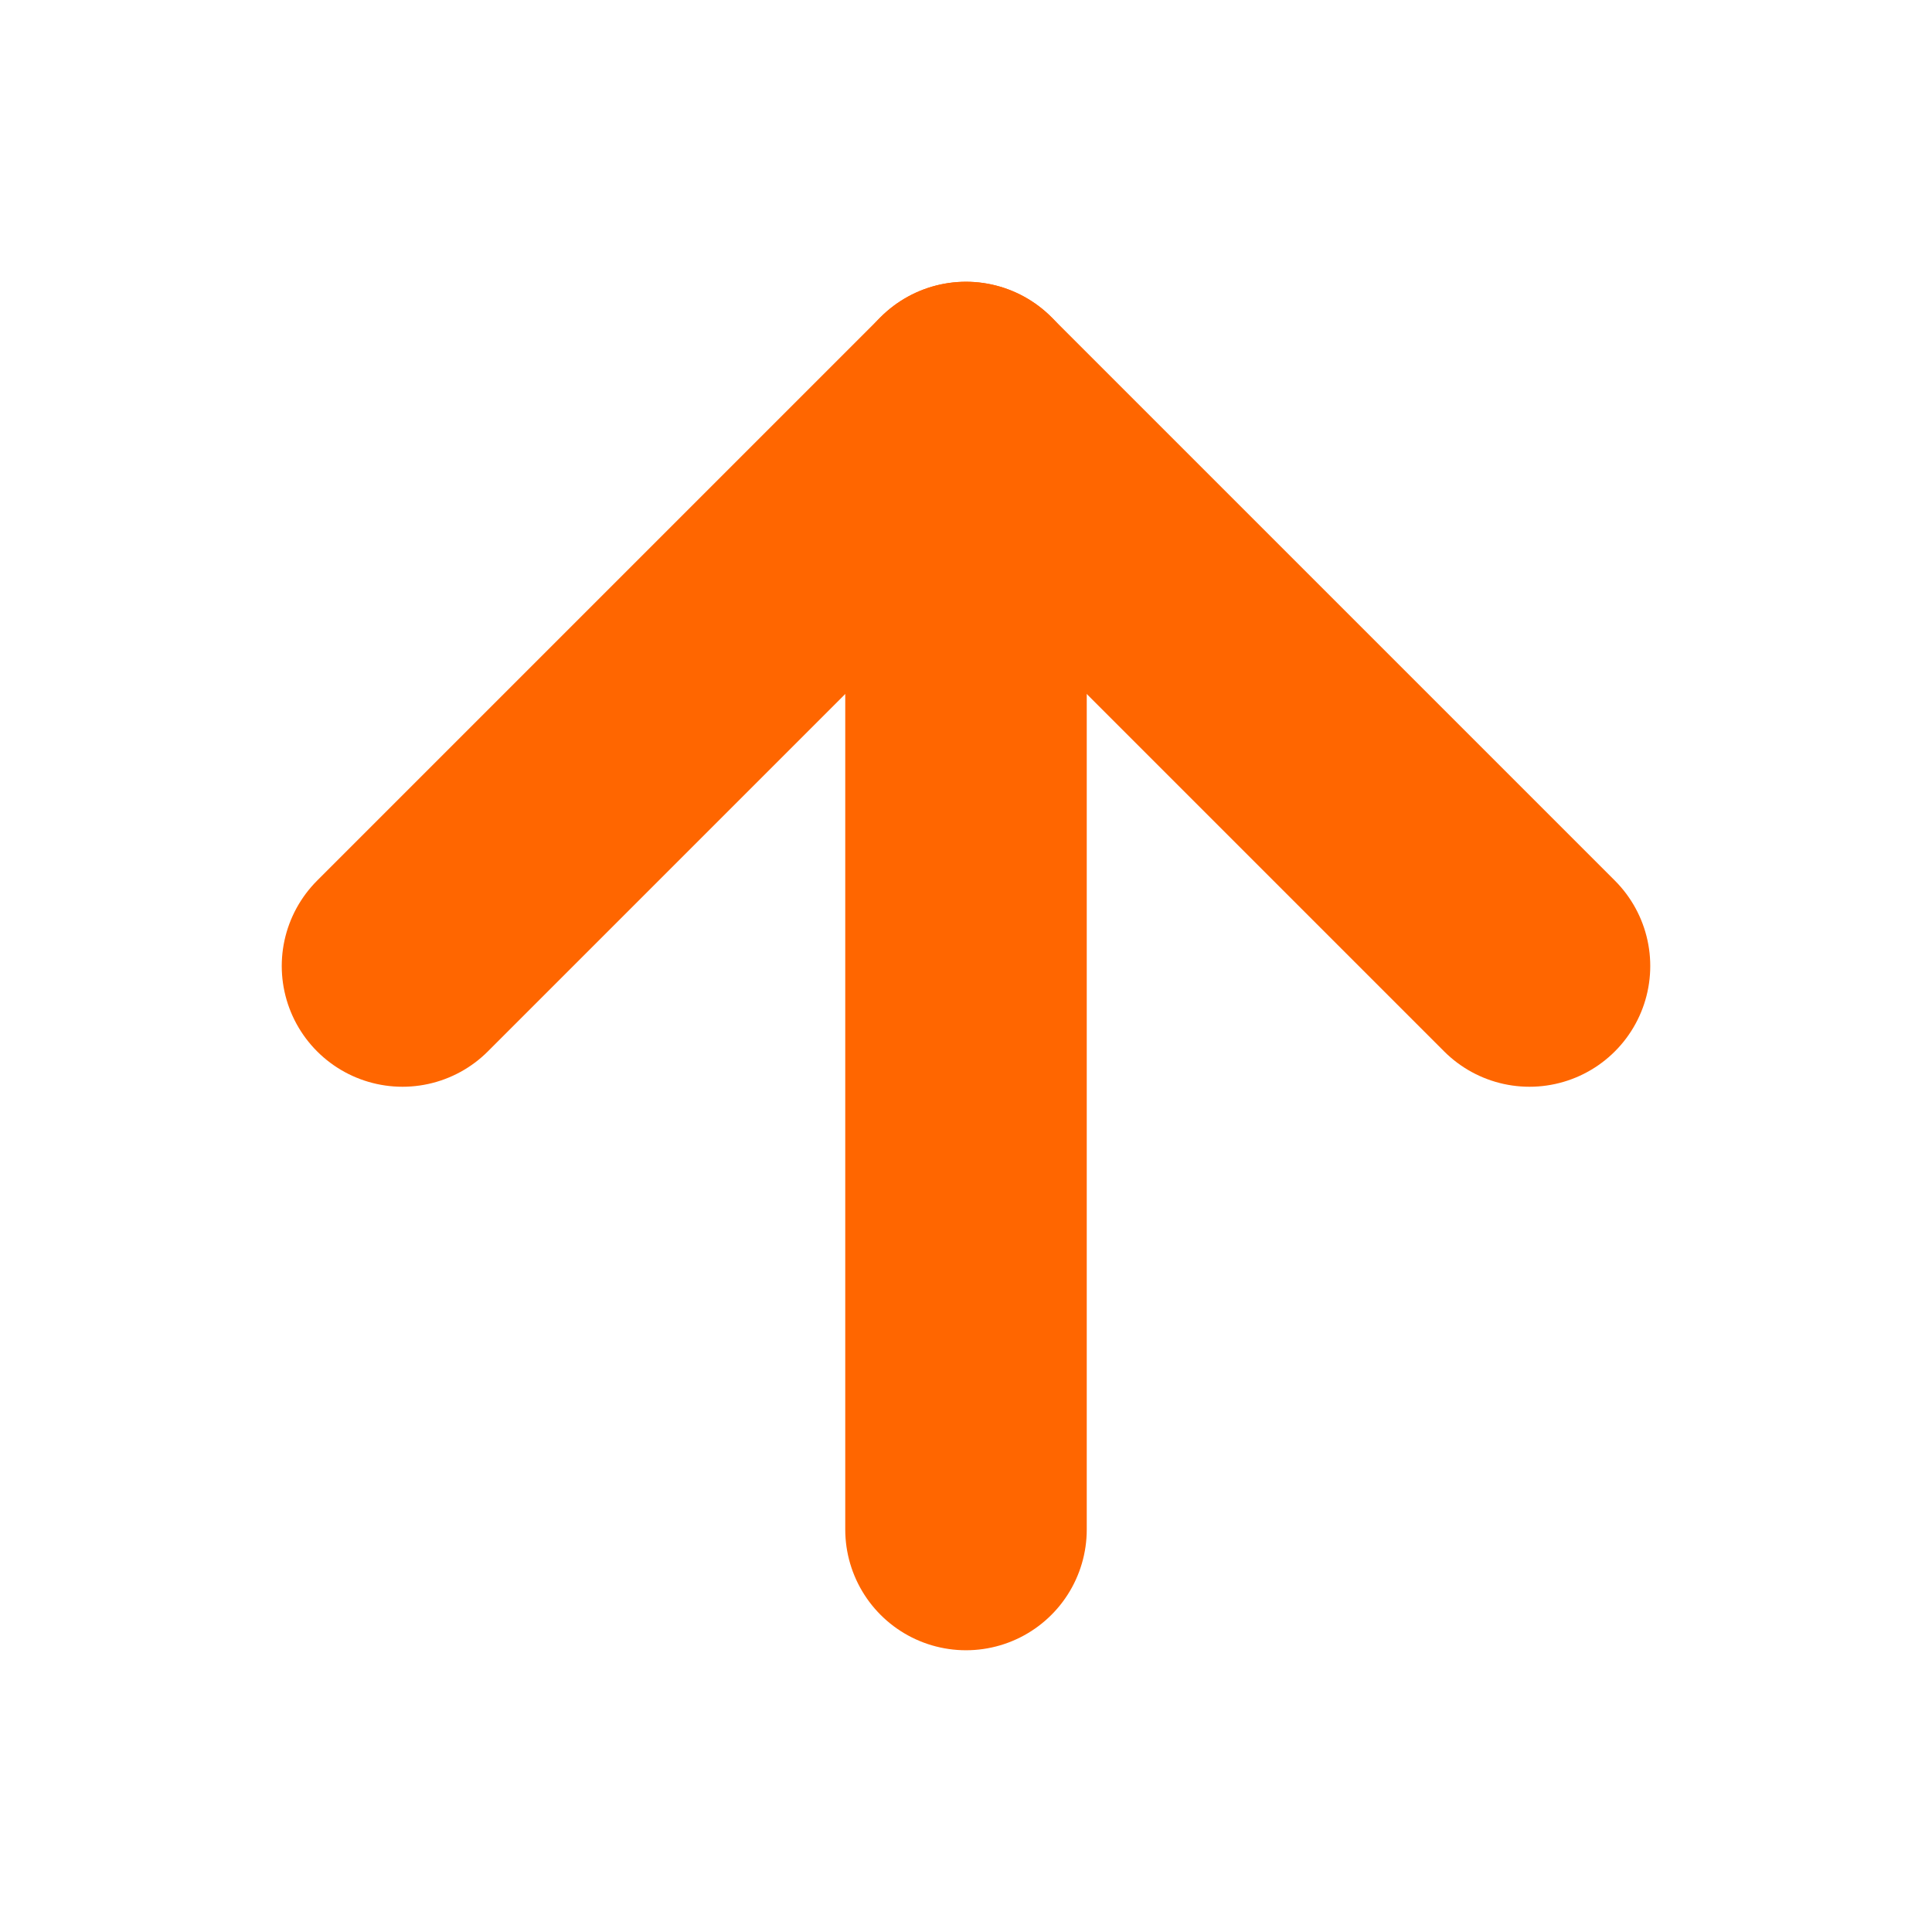 <svg xmlns="http://www.w3.org/2000/svg" width="32" height="32" viewBox="0 0 24 24" fill="none" stroke="#FF6600" stroke-width="3" stroke-linecap="round" stroke-linejoin="round" class="feather feather-arrow-up"><line x1="12" y1="19" x2="12" y2="5"></line><polyline points="5 12 12 5 19 12"></polyline></svg>